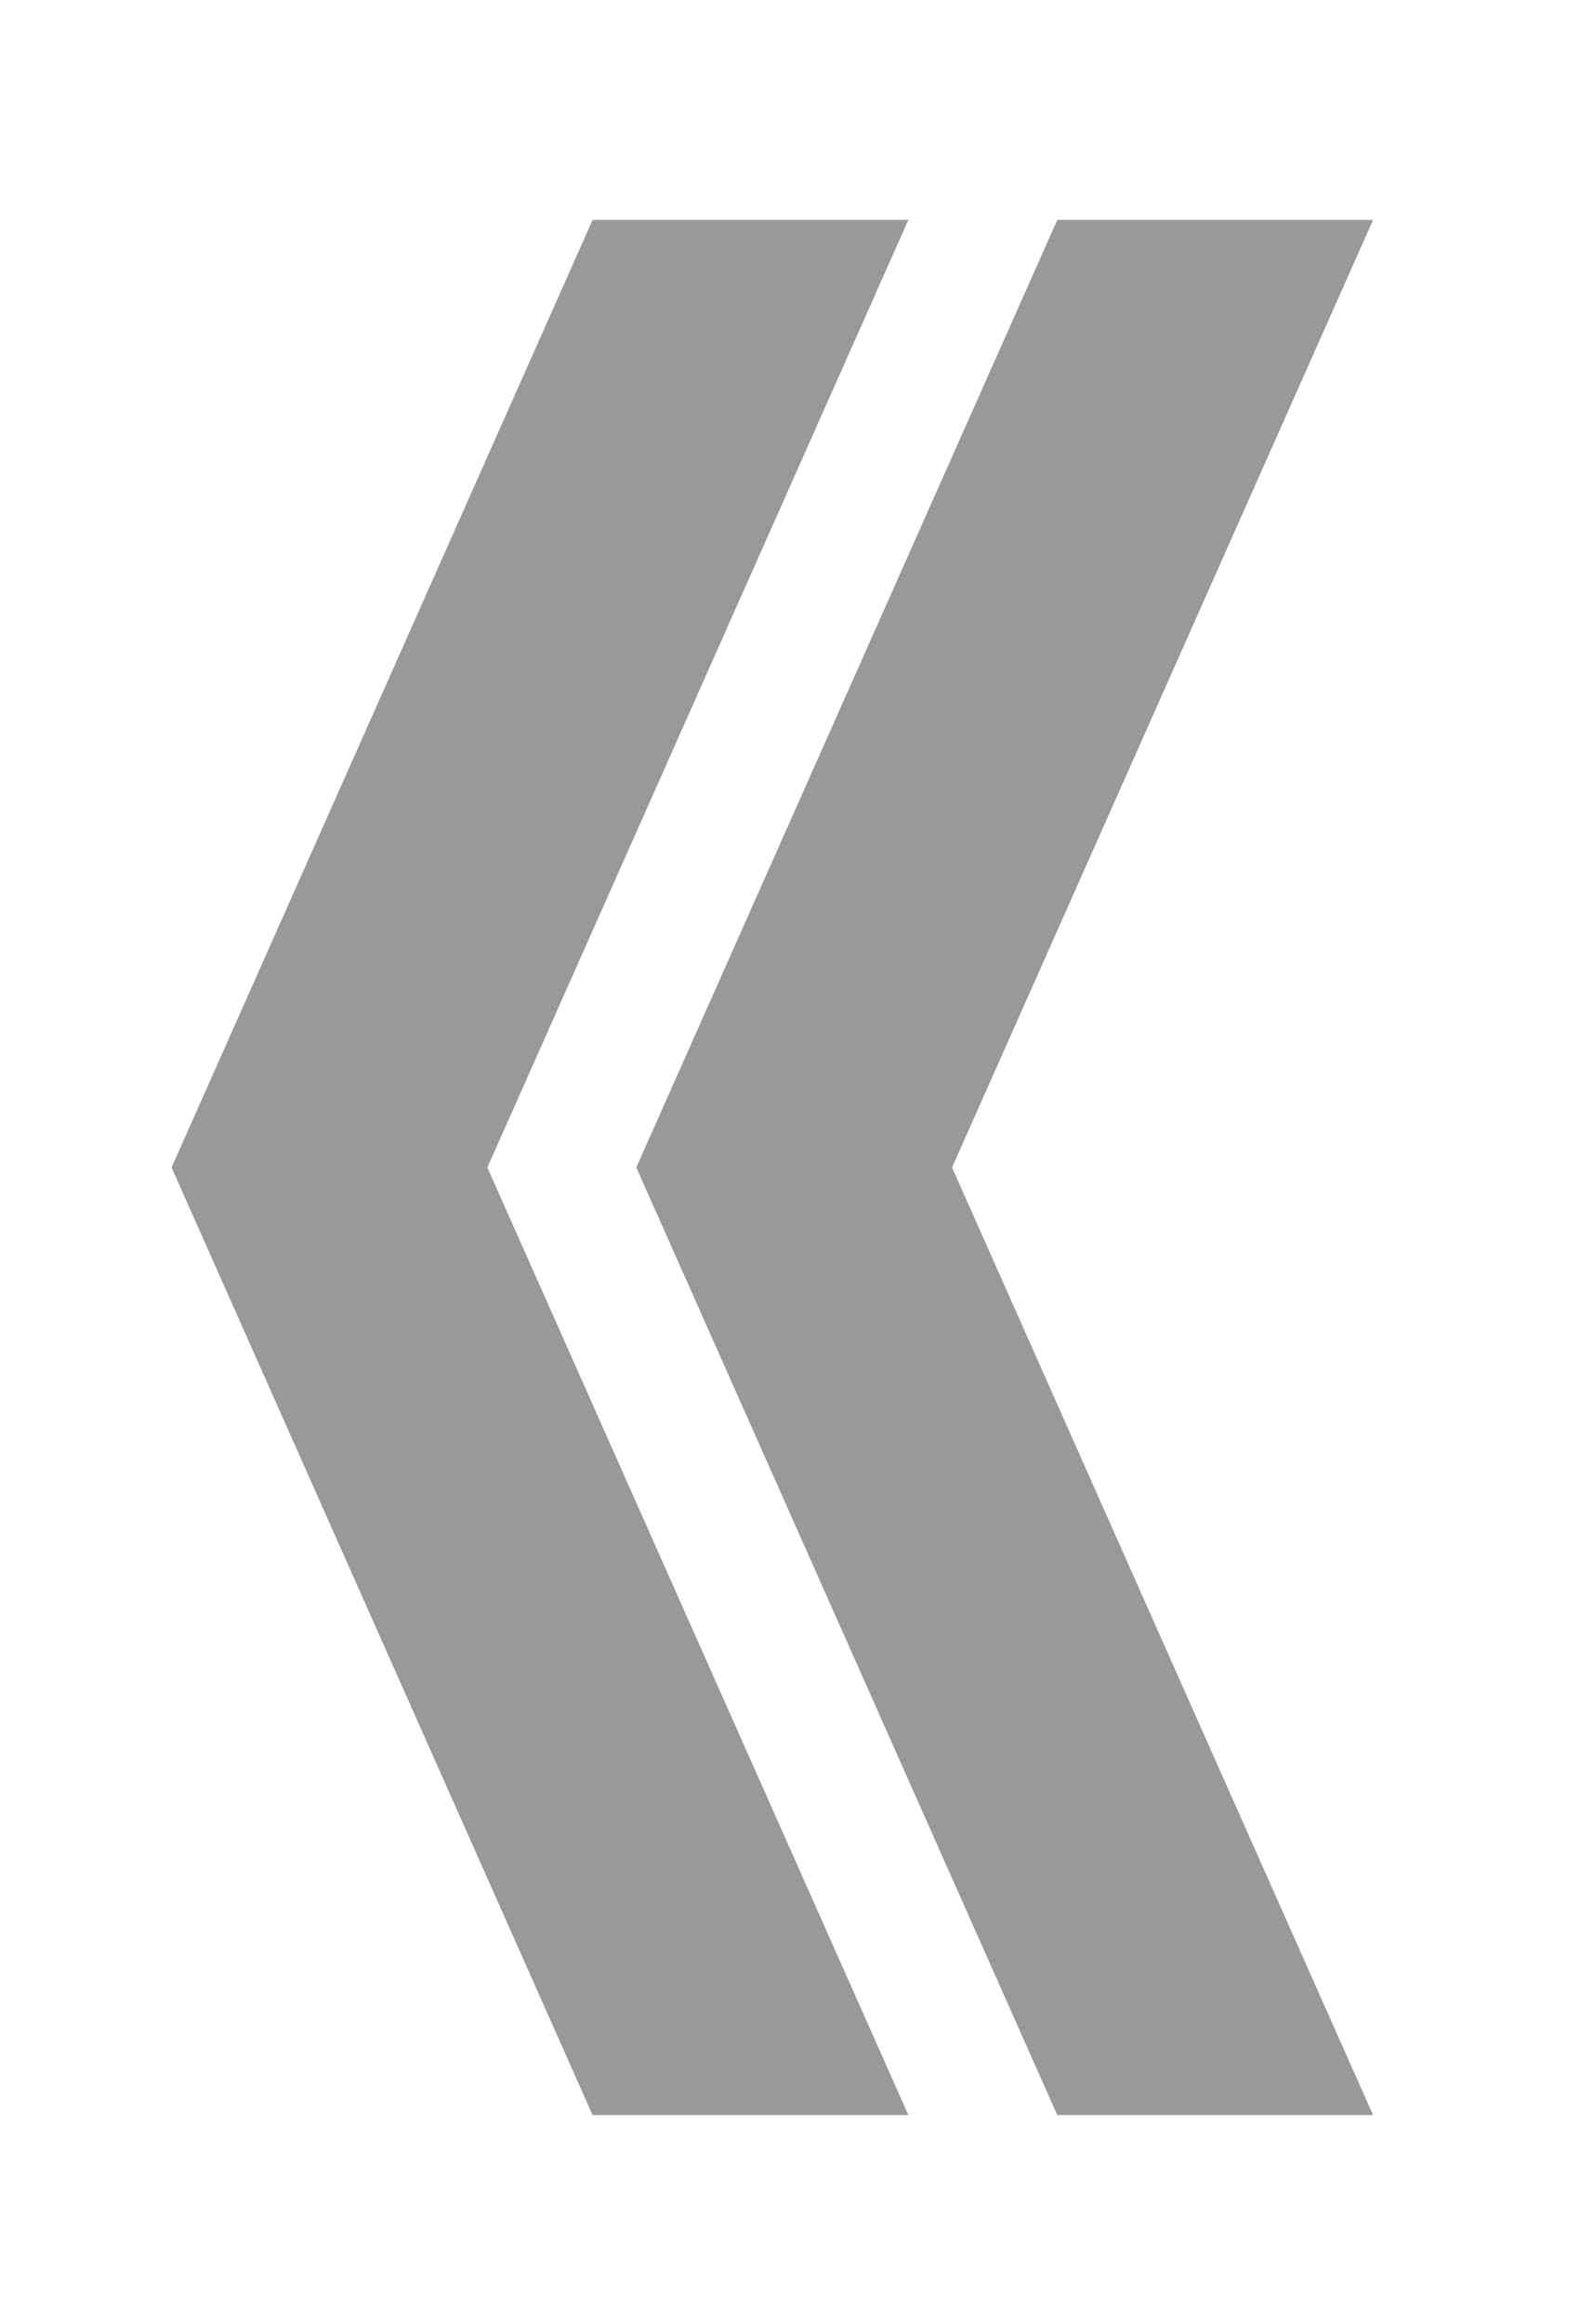 <?xml version="1.0" encoding="UTF-8" standalone="no"?>
<svg width="34px" height="50px" viewBox="0 0 34 50" version="1.1" xmlns="http://www.w3.org/2000/svg" xmlns:xlink="http://www.w3.org/1999/xlink" xmlns:sketch="http://www.bohemiancoding.com/sketch/ns">
    <!-- Generator: Sketch 3.1 (8751) - http://www.bohemiancoding.com/sketch -->
    <title>carousel_arrow_prev</title>
    <desc>Created with Sketch.</desc>
    <defs></defs>
    <g id="Page-1" stroke="none" stroke-width="1" fill="none" fill-rule="evenodd" sketch:type="MSPage">
        <g id="Rectangle-21-+-Rectangle-22" sketch:type="MSLayerGroup" transform="translate(4, 5)" fill="#999999">
            <path d="M-12.765,12.188 L-12.765,18.983 L7.62,28.043 L7.62,21.248 L-12.765,12.188 Z M28.004,12.188 L28.004,18.983 L7.62,28.043 L7.62,21.248 L28.004,12.188 Z" id="Rectangle-21" sketch:type="MSShapeGroup" transform="translate(7.62, 20.115) scale(-1, 1) rotate(-90) translate(-7.62, -20.115) "></path>
            <path d="M-2.765,12.188 L-2.765,18.983 L17.62,28.043 L17.62,21.248 L-2.765,12.188 Z M38.004,12.188 L38.004,18.983 L17.62,28.043 L17.62,21.248 L38.004,12.188 Z" id="Rectangle-22" sketch:type="MSShapeGroup" transform="translate(17.62, 20.115) scale(-1, 1) rotate(-90) translate(-17.62, -20.115) "></path>
        </g>
    </g>
</svg>